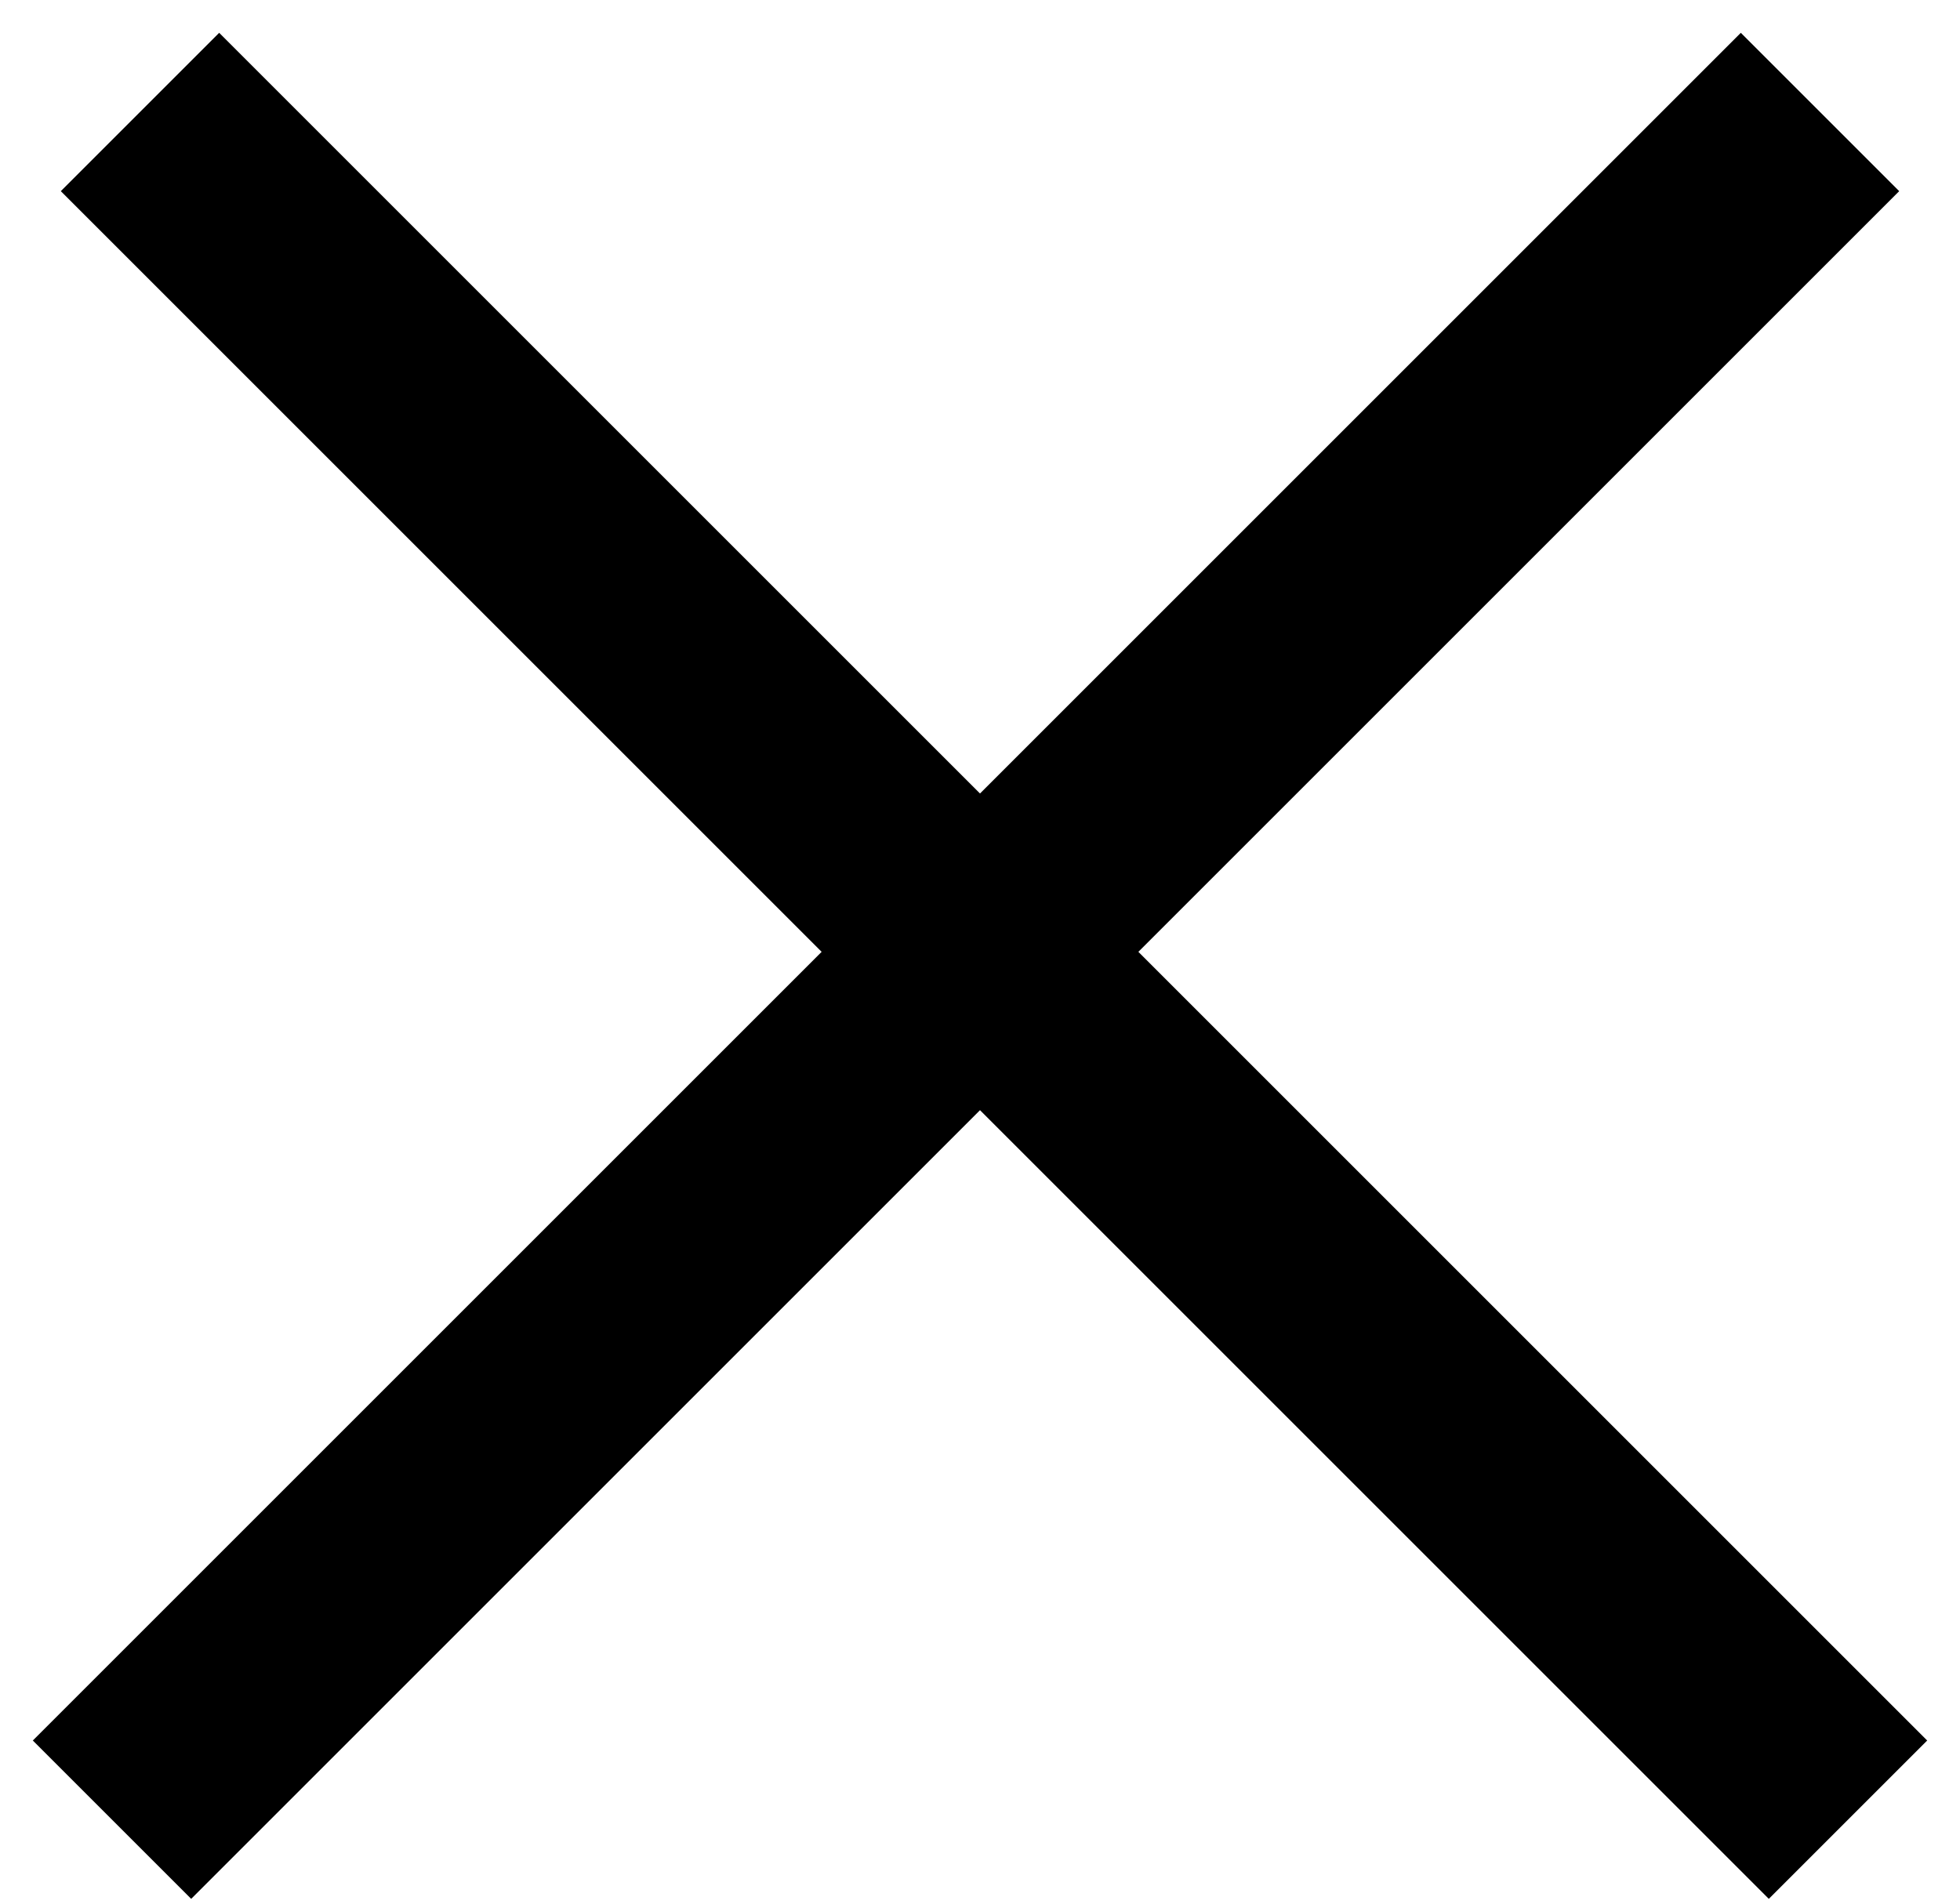 <svg width="35" height="34" viewBox="0 0 35 34" fill="none" xmlns="http://www.w3.org/2000/svg">
<path fill-rule="evenodd" clip-rule="evenodd" d="M14.672 17L0.586 31.086L3.414 33.914L17.5 19.828L31.586 33.914L34.414 31.086L20.328 17L33.914 3.414L31.086 0.586L17.5 14.172L3.914 0.586L1.086 3.414L14.672 17Z" fill="currentColor"/>
</svg>

